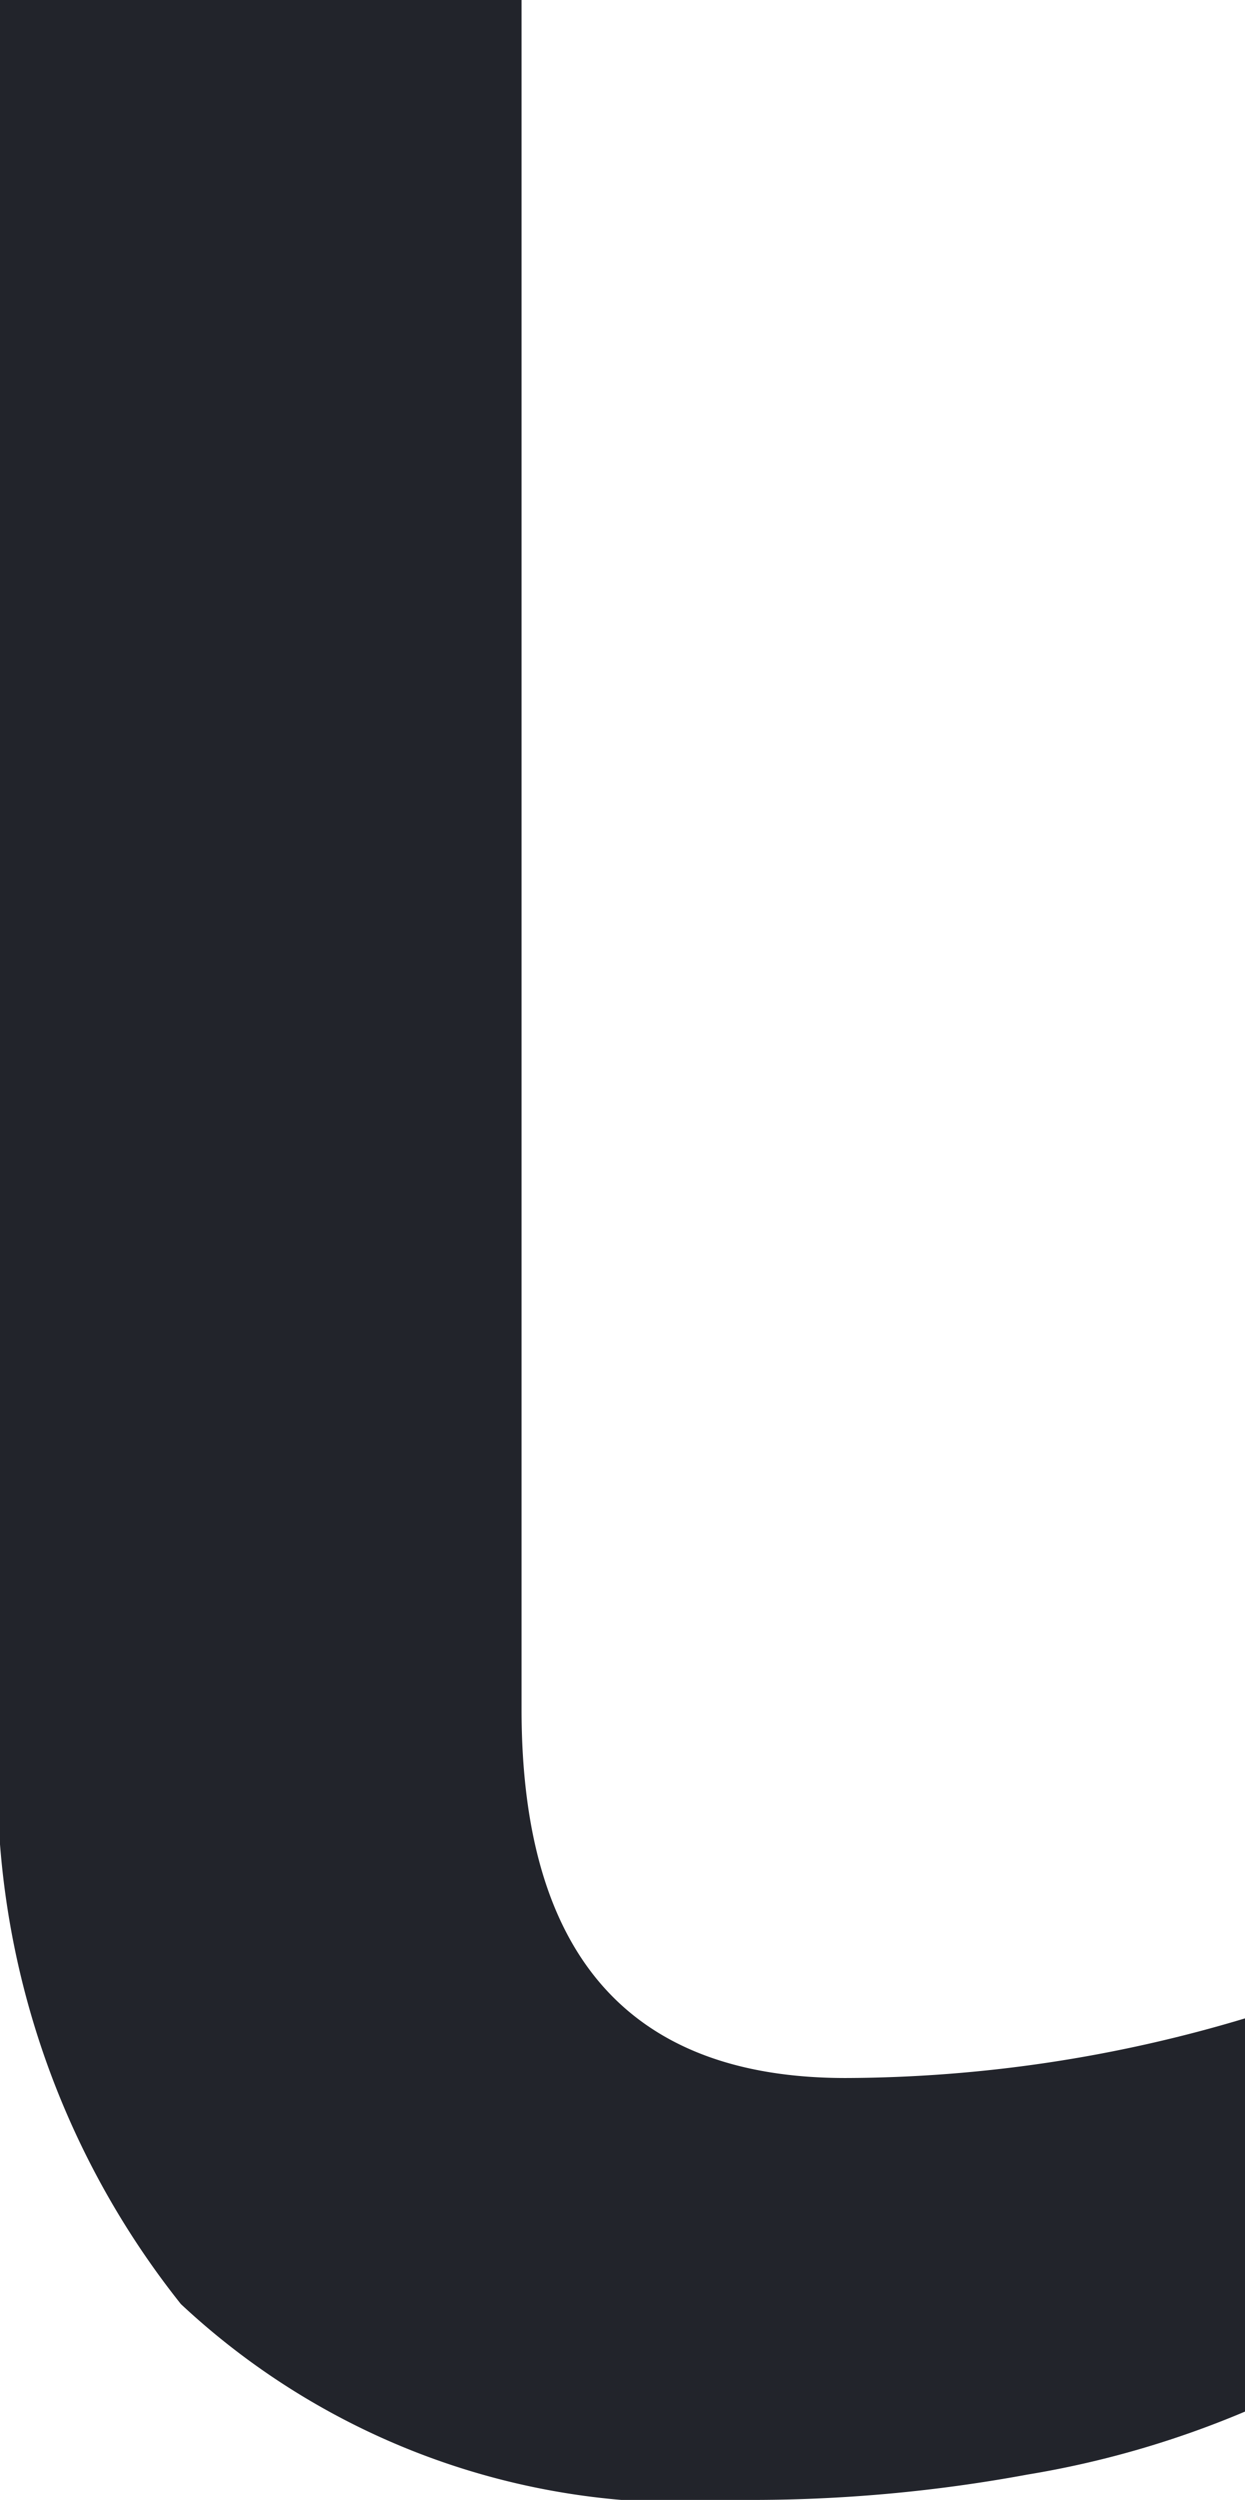 <svg xmlns="http://www.w3.org/2000/svg" width="6.574" height="13.195" viewBox="0 0 6.574 13.195"><path d="M4.676-12.961v9.023q0,1.945,1.711,1.945A7.388,7.388,0,0,0,8.5-2.309V-.234A5.055,5.055,0,0,1,7.348.1,8.02,8.02,0,0,1,5.859.234,3.884,3.884,0,0,1,2.877-.8a4.451,4.451,0,0,1-.955-3.117v-9.047Z" transform="translate(-1.922 12.961)" fill="#22242b"/></svg>